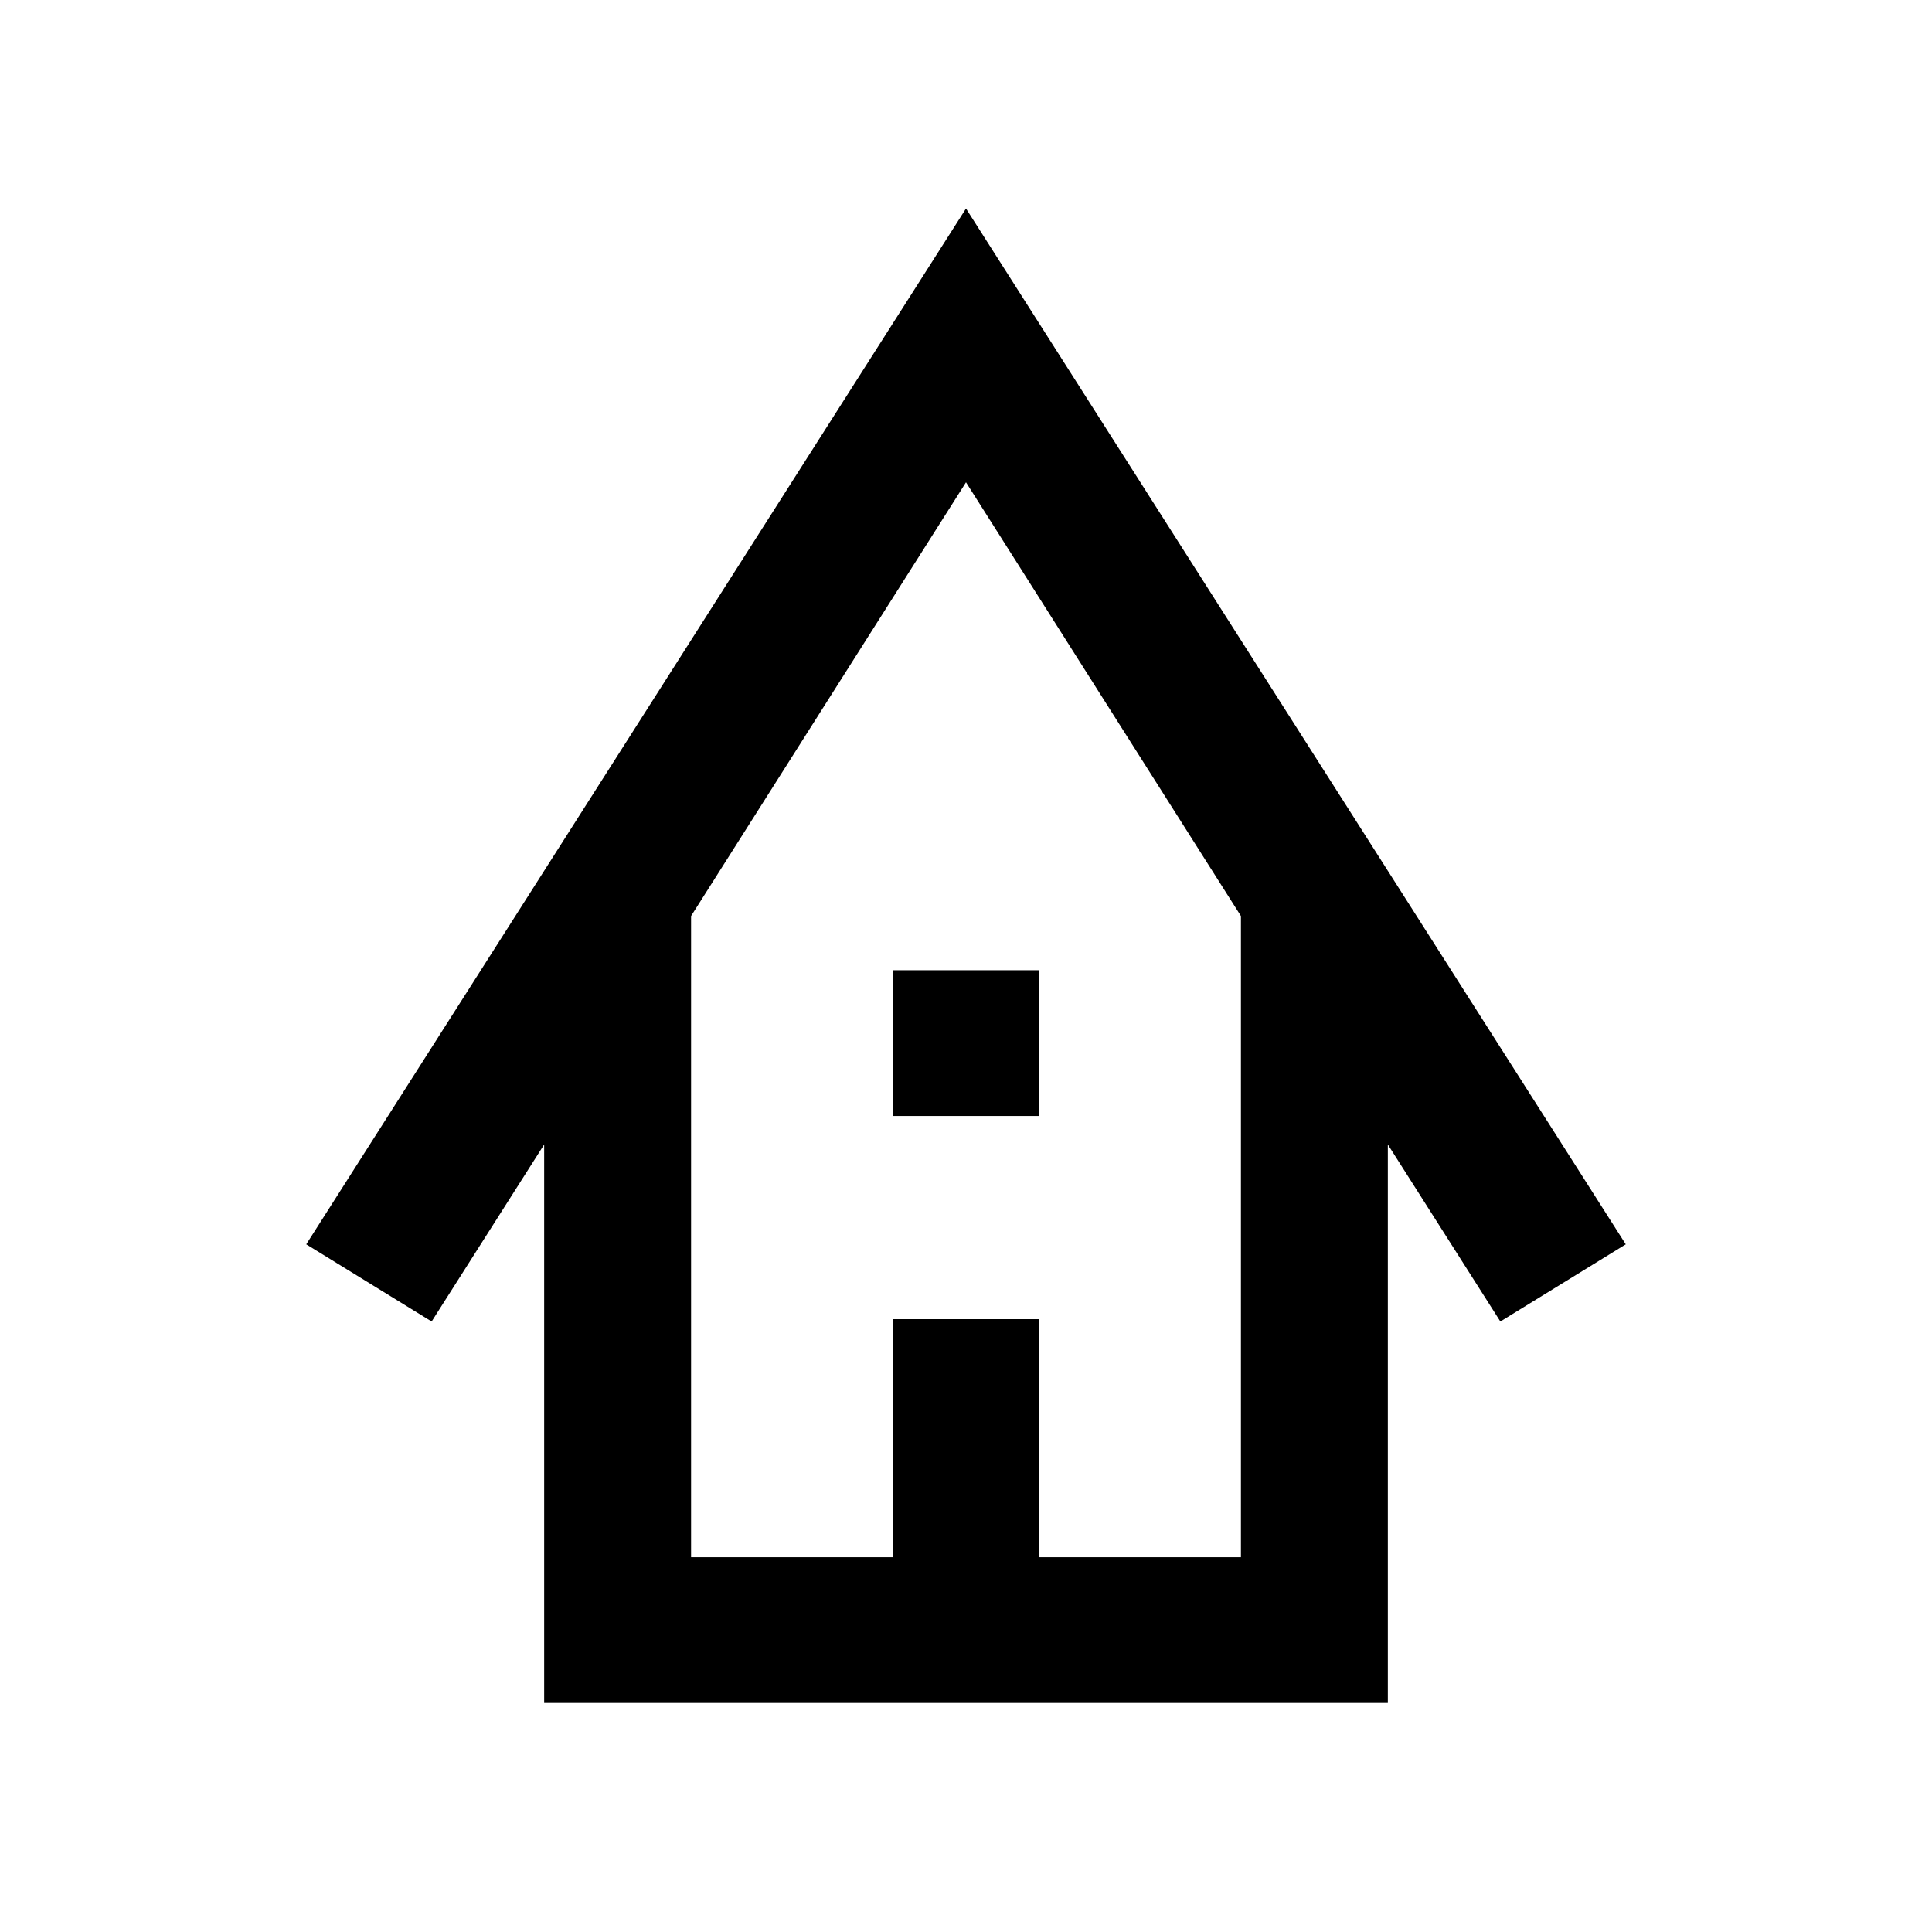 <svg xmlns="http://www.w3.org/2000/svg" width="48" height="48" viewBox="0 -960 960 960"><path d="M270.391-113.782v-277.522l-55.913 87.956-62.305-38.348L480-856.392l327.827 514.696-62.305 38.348-55.913-87.956v277.522H270.391Zm73-72.436h100.391v-118.304h72.436v118.304h100.391v-318.608L480-720.348 343.391-504.826v318.608Zm100.391-219.26v-72.435h72.436v72.435h-72.436Zm-100.391 219.26h273.218-273.218Z"/></svg>